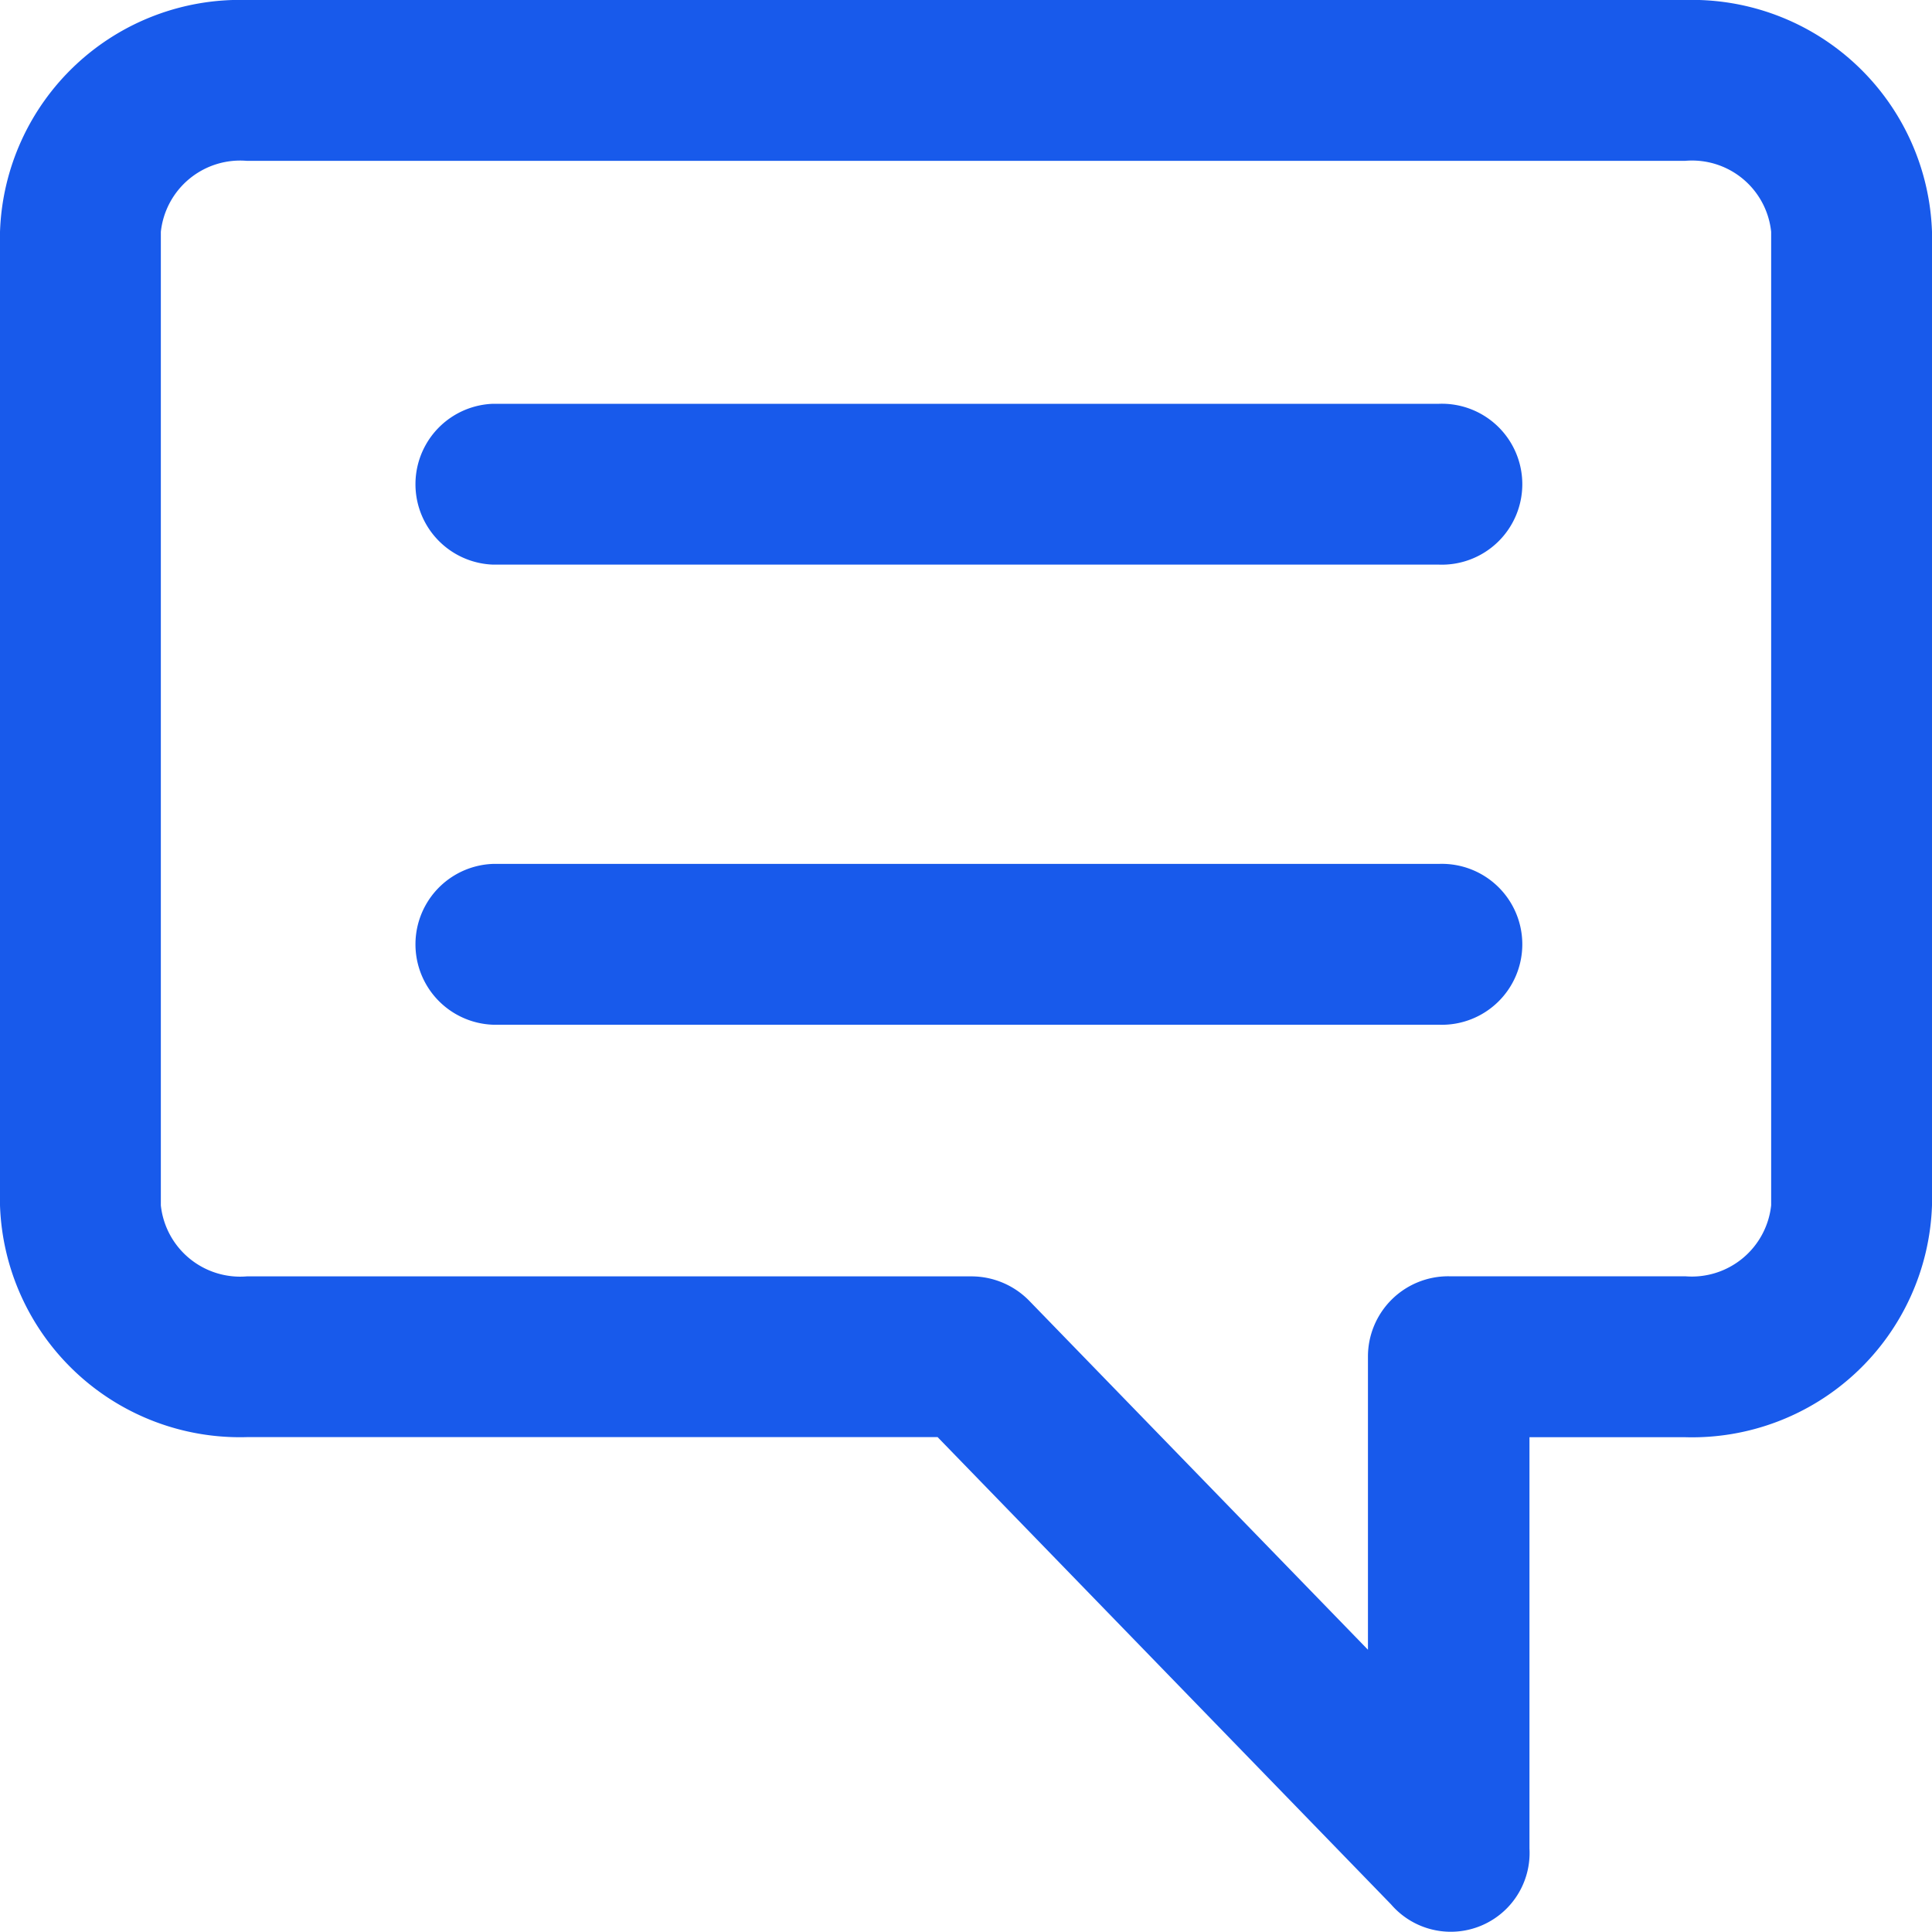 <svg xmlns="http://www.w3.org/2000/svg" width="20" height="20" viewBox="0 0 20 20">
    <defs>
        <style>
            .prefix__cls-1{fill:#185aeb}
        </style>
    </defs>
    <g id="prefix__speech-bubble-1" transform="translate(-11 -11)">
        <g id="prefix__Group_1137" data-name="Group 1137" transform="translate(11 11)">
            <path id="prefix__Path_1081" d="M13.555 12.665a.826.826 0 00-.89.735v10.078a.826.826 0 00.89.735h7.5a.837.837 0 01.6.253l3.506 3.612v-3.033a.831.831 0 01.839-.833h2.445a.826.826 0 00.89-.735V13.4a.823.823 0 00-.89-.735h-14.89zM25.4 30.714l-4.694-4.837h-7.151A2.485 2.485 0 0111 23.478V13.4a2.485 2.485 0 012.555-2.4h14.89A2.485 2.485 0 0131 13.4v10.078a2.485 2.485 0 01-2.555 2.4h-1.612v4.257a.816.816 0 01-1.433.579z" class="prefix__cls-1" data-name="Path 1081" transform="translate(-11 -11)"/>
            <path id="prefix__Path_1082" d="M126.32 115.065h-9.788a.833.833 0 010-1.665h9.792a.833.833 0 110 1.665z" class="prefix__cls-1" data-name="Path 1082" transform="translate(-111.427 -109.22)"/>
            <path id="prefix__Path_1083" d="M126.32 231.765h-9.788a.833.833 0 010-1.665h9.792a.833.833 0 110 1.665z" class="prefix__cls-1" data-name="Path 1083" transform="translate(-111.427 -221.157)"/>
        </g>
    </g>
</svg>
